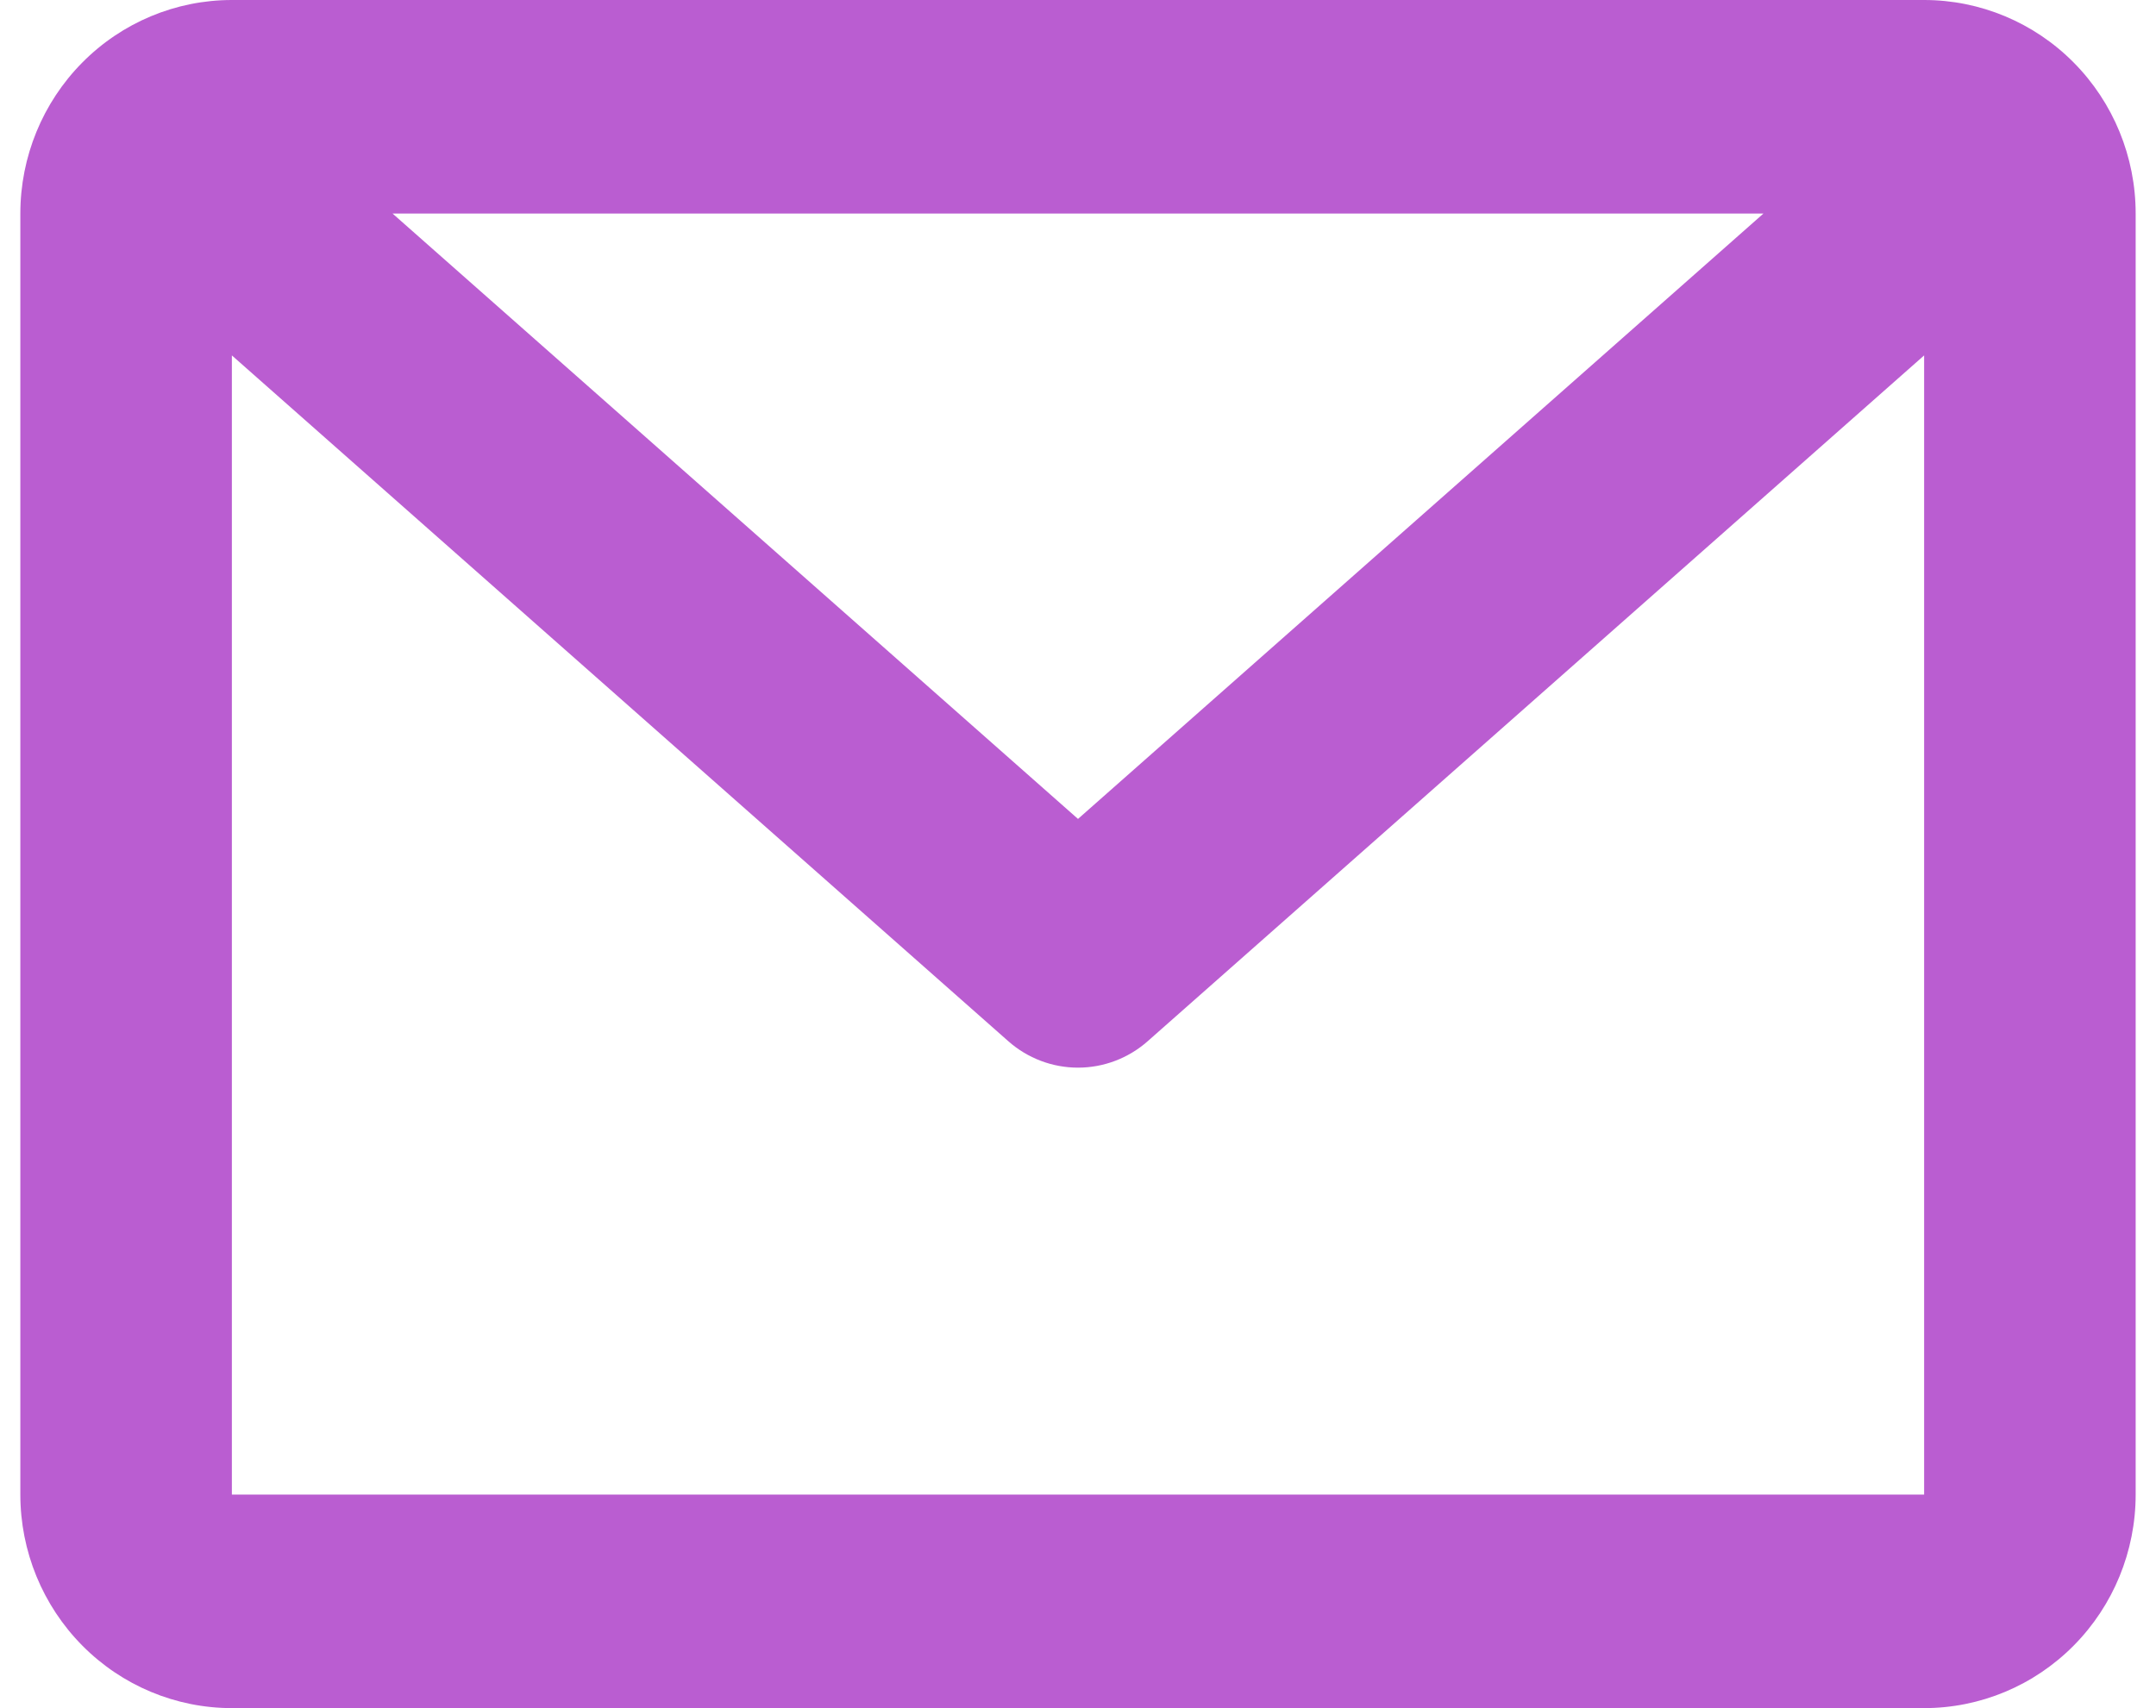 <svg width="53" height="42" viewBox="0 0 53 42" fill="none" xmlns="http://www.w3.org/2000/svg">
<path d="M0.5 5.25C0.5 3.858 1.048 2.522 2.023 1.538C2.998 0.553 4.321 0 5.7 0H47.3C48.679 0 50.002 0.553 50.977 1.538C51.952 2.522 52.5 3.858 52.5 5.25V36.75C52.5 38.142 51.952 39.478 50.977 40.462C50.002 41.447 48.679 42 47.3 42H5.7C4.321 42 2.998 41.447 2.023 40.462C1.048 39.478 0.5 38.142 0.5 36.75V5.25ZM9.649 5.25L26.5 20.136L43.351 5.25H9.649ZM47.3 8.739L28.213 25.602C27.739 26.021 27.13 26.252 26.5 26.252C25.87 26.252 25.261 26.021 24.787 25.602L5.7 8.739V36.75H47.3V8.739Z" fill="#BA5DD1"/>
</svg>
